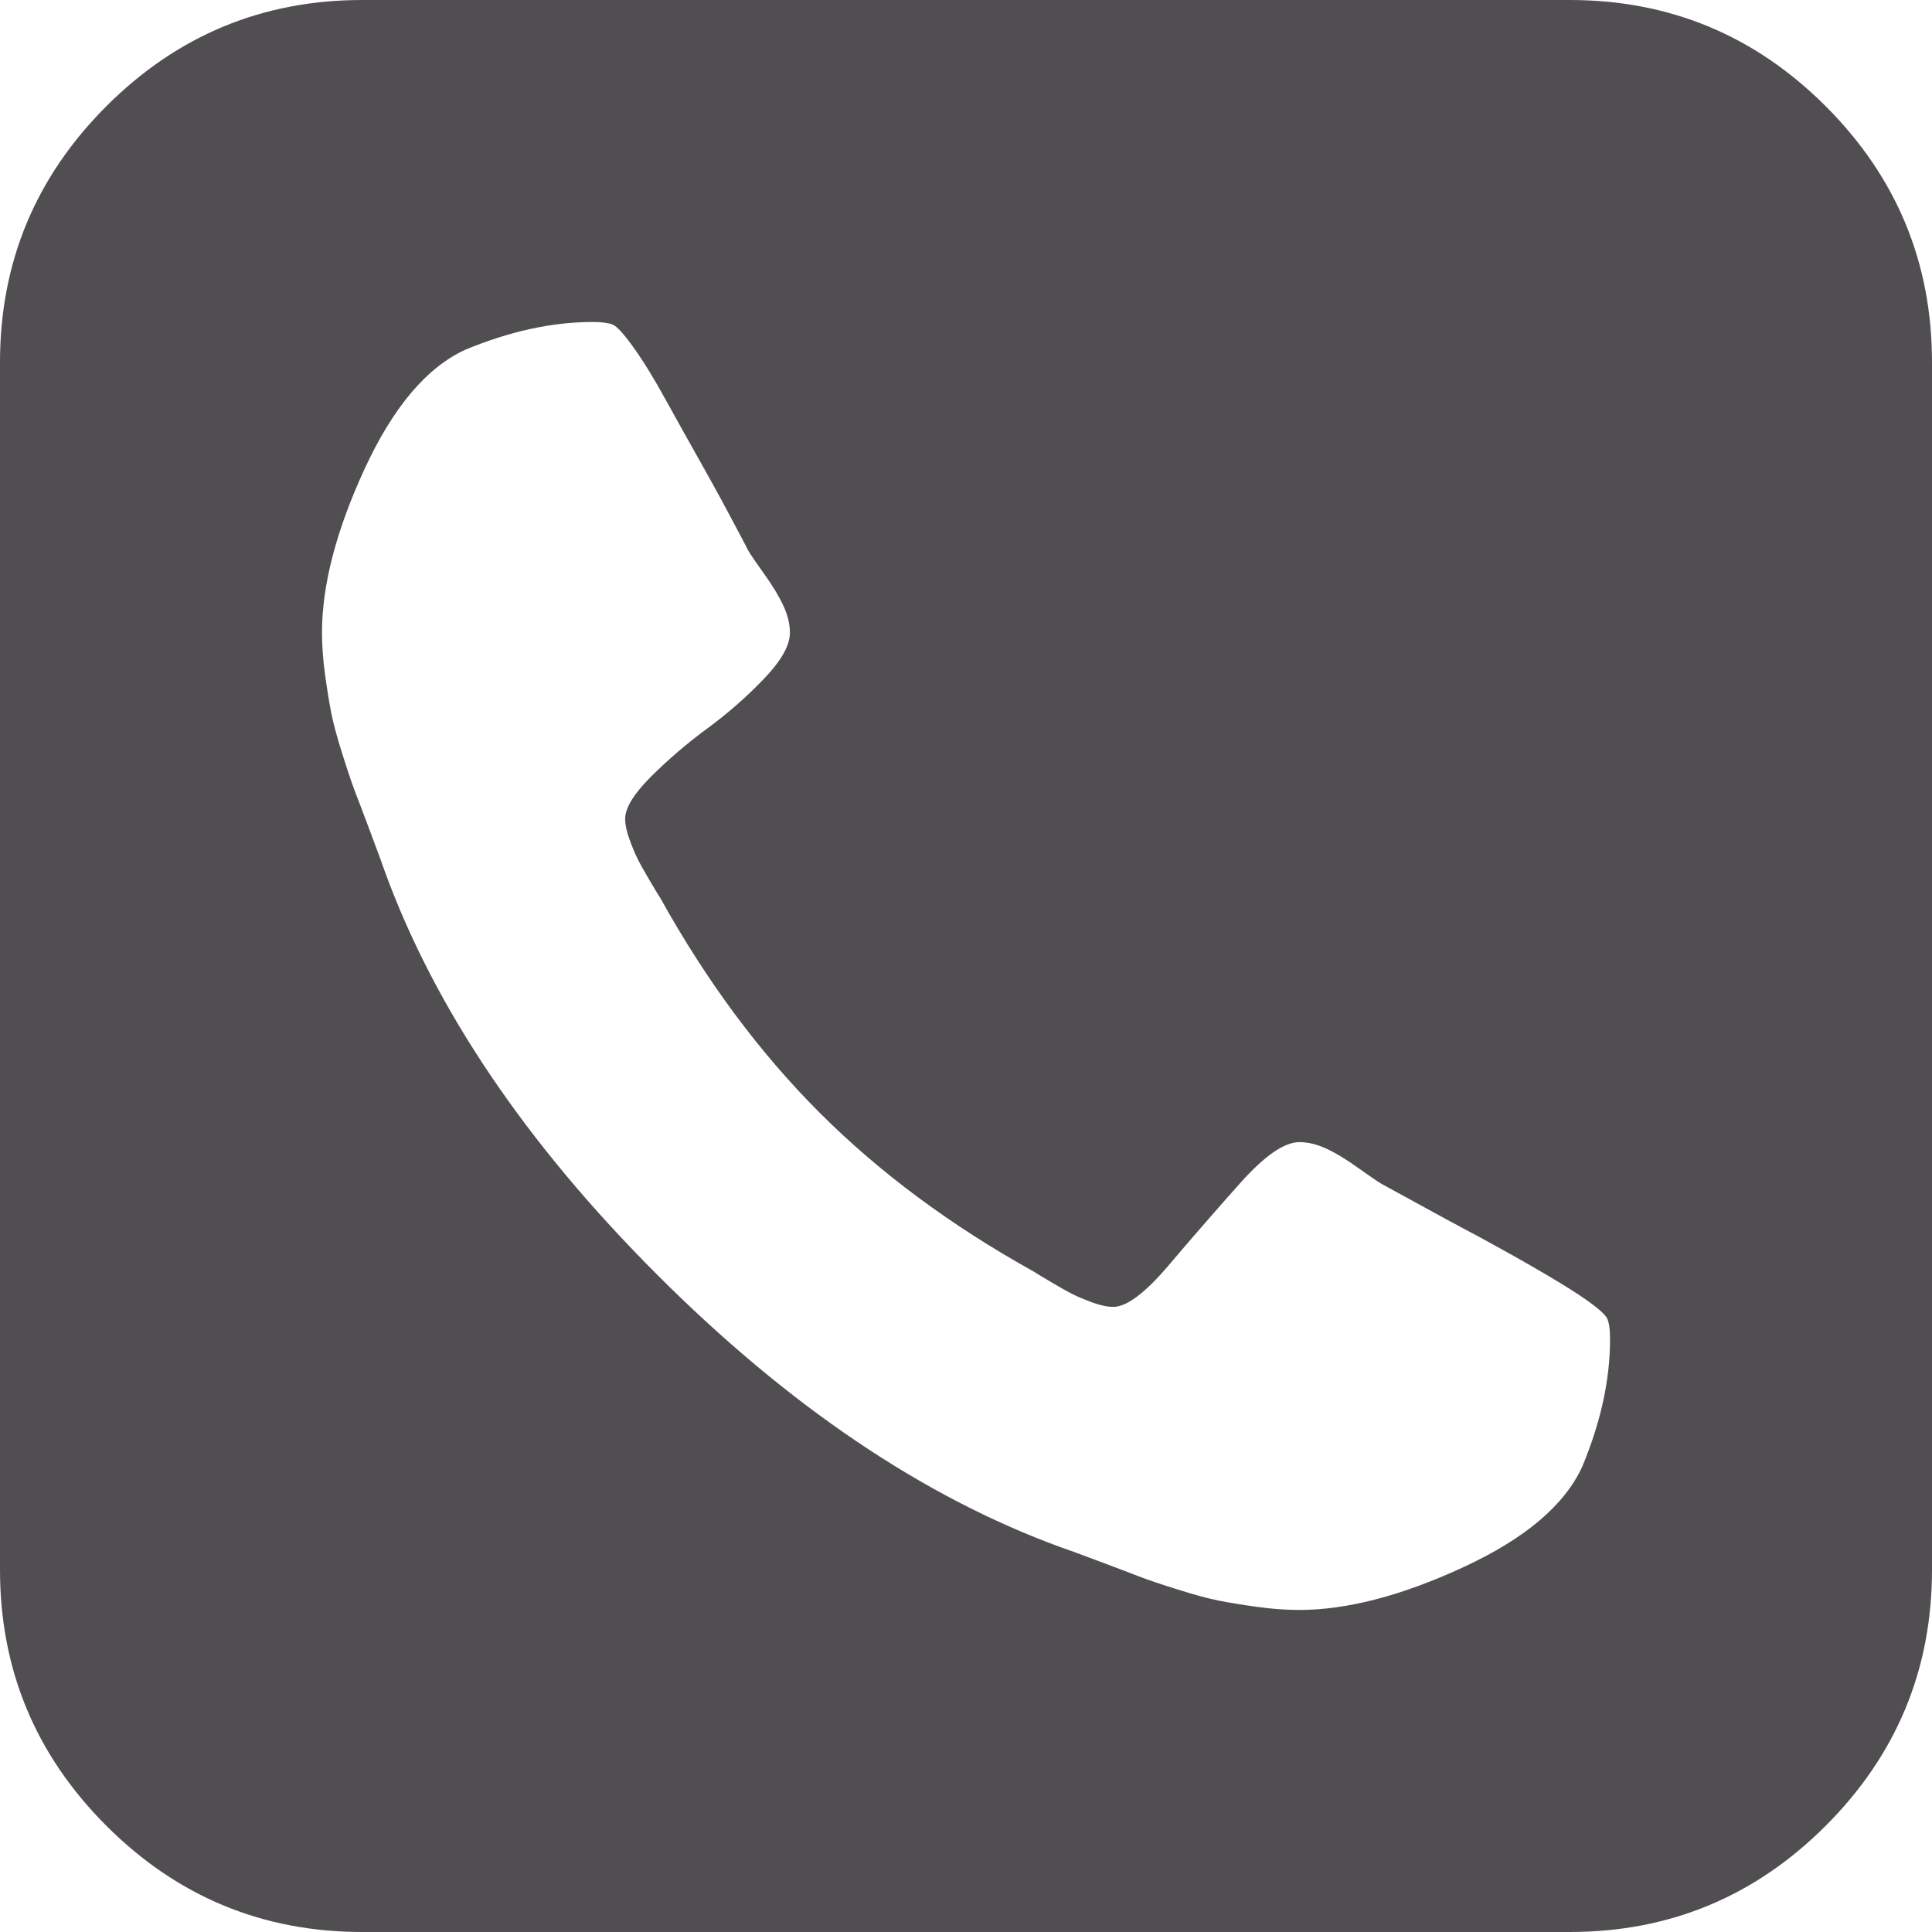 <svg width="36" height="36" viewBox="0 0 36 36" fill="none" xmlns="http://www.w3.org/2000/svg">
<g clip-path="url(#clip0_754_7794)">
<path d="M34.02 1.98C32.7 0.66 31.11 0 29.251 0H6.75C4.891 0 3.301 0.66 1.981 1.98C0.661 3.301 0 4.891 0 6.75V29.25C0 31.109 0.661 32.699 1.981 34.02C3.301 35.34 4.891 36 6.75 36H29.25C31.11 36 32.7 35.34 34.02 34.02C35.34 32.699 36 31.109 36 29.25V6.75C36 4.891 35.34 3.3 34.02 1.98ZM29.484 27.326C29.156 28.045 28.418 28.67 27.27 29.201C26.121 29.733 25.101 29.999 24.21 29.999C23.96 29.999 23.695 29.98 23.413 29.94C23.132 29.901 22.894 29.862 22.699 29.823C22.504 29.784 22.246 29.714 21.926 29.612C21.605 29.511 21.374 29.433 21.234 29.378C21.093 29.323 20.836 29.226 20.461 29.085C20.086 28.944 19.851 28.858 19.758 28.828C17.195 27.89 14.691 26.198 12.246 23.753C9.801 21.308 8.109 18.804 7.172 16.242C7.141 16.148 7.055 15.913 6.914 15.539C6.774 15.164 6.676 14.906 6.621 14.765C6.567 14.625 6.488 14.394 6.387 14.074C6.285 13.754 6.215 13.496 6.176 13.301C6.137 13.106 6.098 12.867 6.059 12.586C6.02 12.305 6 12.039 6 11.789C6 10.898 6.266 9.879 6.797 8.73C7.329 7.582 7.954 6.844 8.672 6.516C9.501 6.172 10.29 6 11.04 6C11.211 6 11.336 6.016 11.414 6.047C11.493 6.078 11.622 6.219 11.801 6.469C11.981 6.719 12.176 7.035 12.387 7.418C12.598 7.801 12.805 8.172 13.008 8.531C13.211 8.891 13.407 9.246 13.594 9.598C13.782 9.949 13.899 10.172 13.946 10.265C13.993 10.344 14.094 10.492 14.251 10.711C14.407 10.93 14.524 11.125 14.602 11.297C14.68 11.469 14.719 11.633 14.719 11.789C14.719 12.024 14.559 12.309 14.239 12.644C13.918 12.98 13.567 13.289 13.184 13.57C12.801 13.852 12.45 14.153 12.129 14.473C11.809 14.793 11.649 15.055 11.649 15.258C11.649 15.367 11.676 15.496 11.731 15.645C11.786 15.793 11.836 15.914 11.883 16.008C11.93 16.102 12.005 16.235 12.106 16.407C12.207 16.579 12.274 16.688 12.305 16.735C13.164 18.282 14.153 19.614 15.27 20.731C16.387 21.849 17.719 22.837 19.266 23.696C19.313 23.728 19.422 23.794 19.595 23.895C19.766 23.997 19.899 24.071 19.993 24.118C20.087 24.165 20.208 24.215 20.356 24.27C20.505 24.324 20.634 24.352 20.744 24.352C20.993 24.352 21.337 24.094 21.775 23.579C22.212 23.063 22.658 22.551 23.111 22.043C23.564 21.536 23.931 21.282 24.212 21.282C24.369 21.282 24.532 21.321 24.705 21.399C24.877 21.477 25.072 21.594 25.29 21.75C25.509 21.907 25.658 22.008 25.736 22.056L26.978 22.735C27.806 23.173 28.497 23.559 29.052 23.895C29.607 24.231 29.908 24.462 29.955 24.586C29.986 24.664 30.001 24.79 30.001 24.962C30 25.711 29.828 26.5 29.484 27.326Z" fill="#504E51"/>
</g>
<defs>
<clipPath id="clip0_754_7794">
<rect width="36" height="36" fill="white"/>
</clipPath>
</defs>
</svg>

